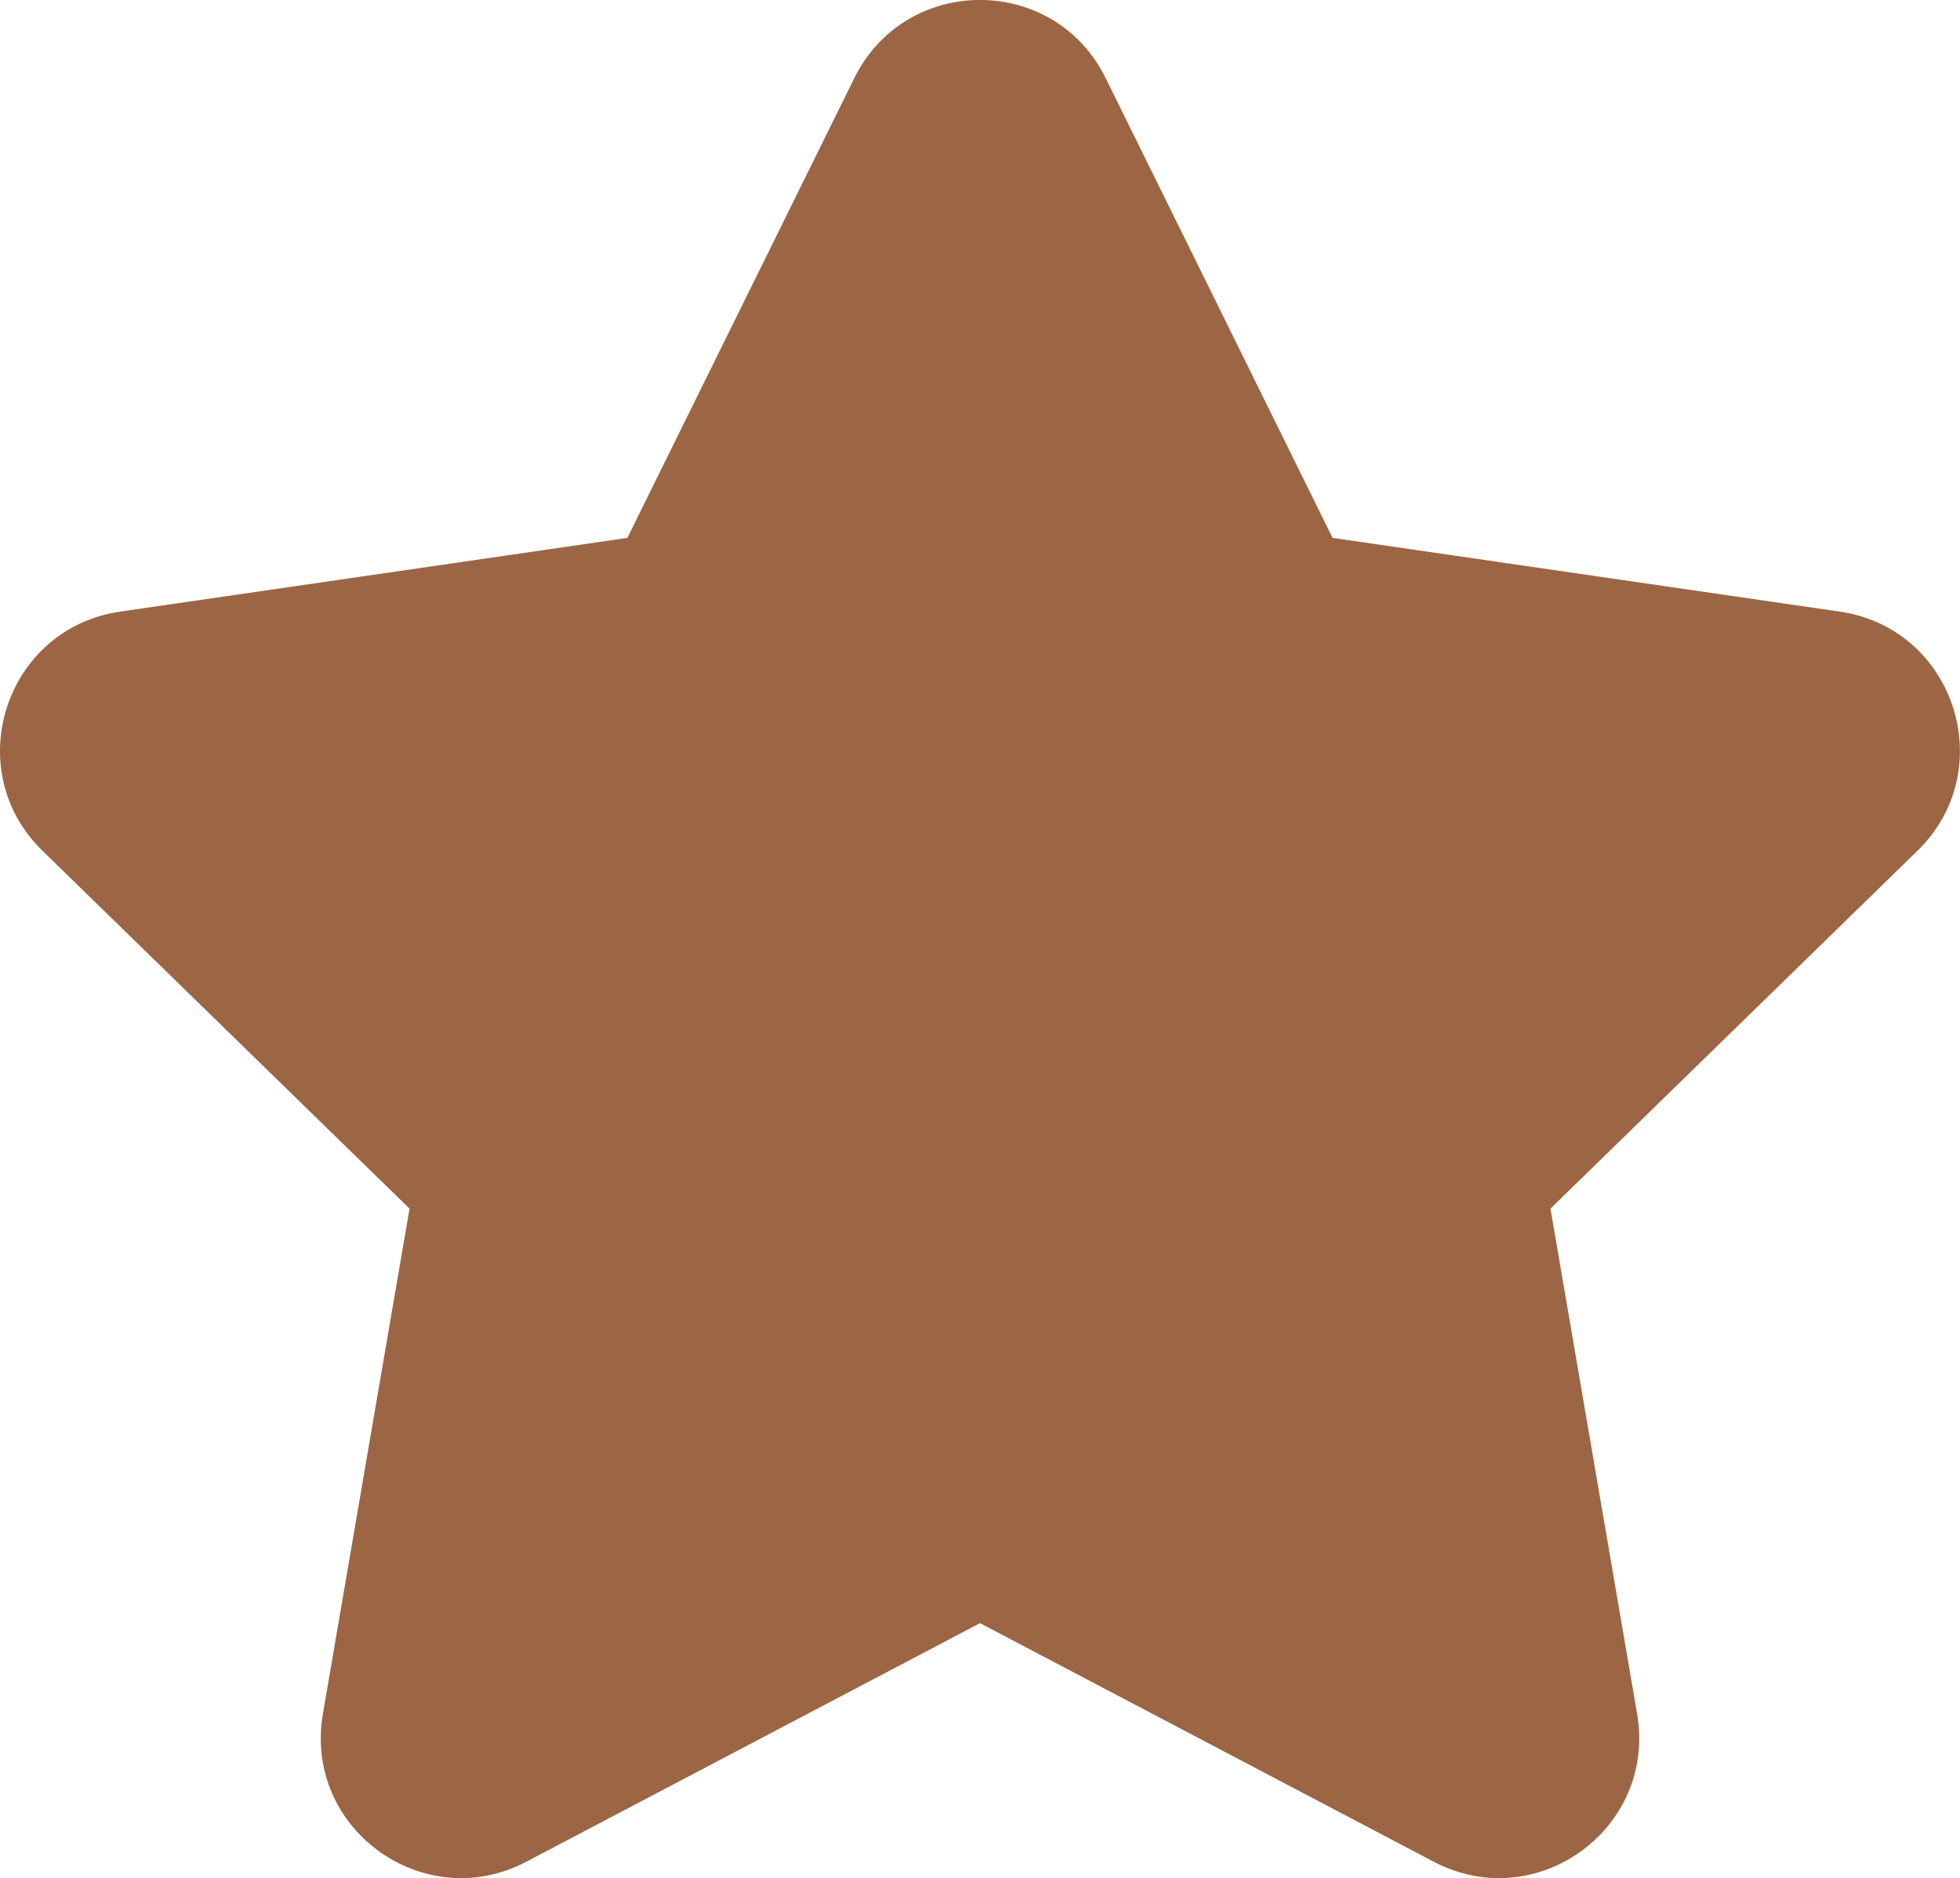 <svg xmlns="http://www.w3.org/2000/svg" viewBox="0 0 900.49 862.74"><defs><style>.cls-1{fill:#9C6644;}</style></defs><g id="Layer_2" data-name="Layer 2"><g id="Objects"><path class="cls-1" d="M508,35.91,612.23,247.08l233,33.86c52.84,7.68,73.94,72.61,35.7,109.88L712.34,555.19l39.81,232.09c9,52.63-46.21,92.76-93.47,67.91L450.25,745.61,241.82,855.19c-47.27,24.85-102.5-15.28-93.48-67.91l39.81-232.09L19.52,390.82c-38.23-37.27-17.13-102.2,35.71-109.88l233-33.86L392.48,35.91C416.11-12,484.39-12,508,35.91Z"/></g></g></svg>